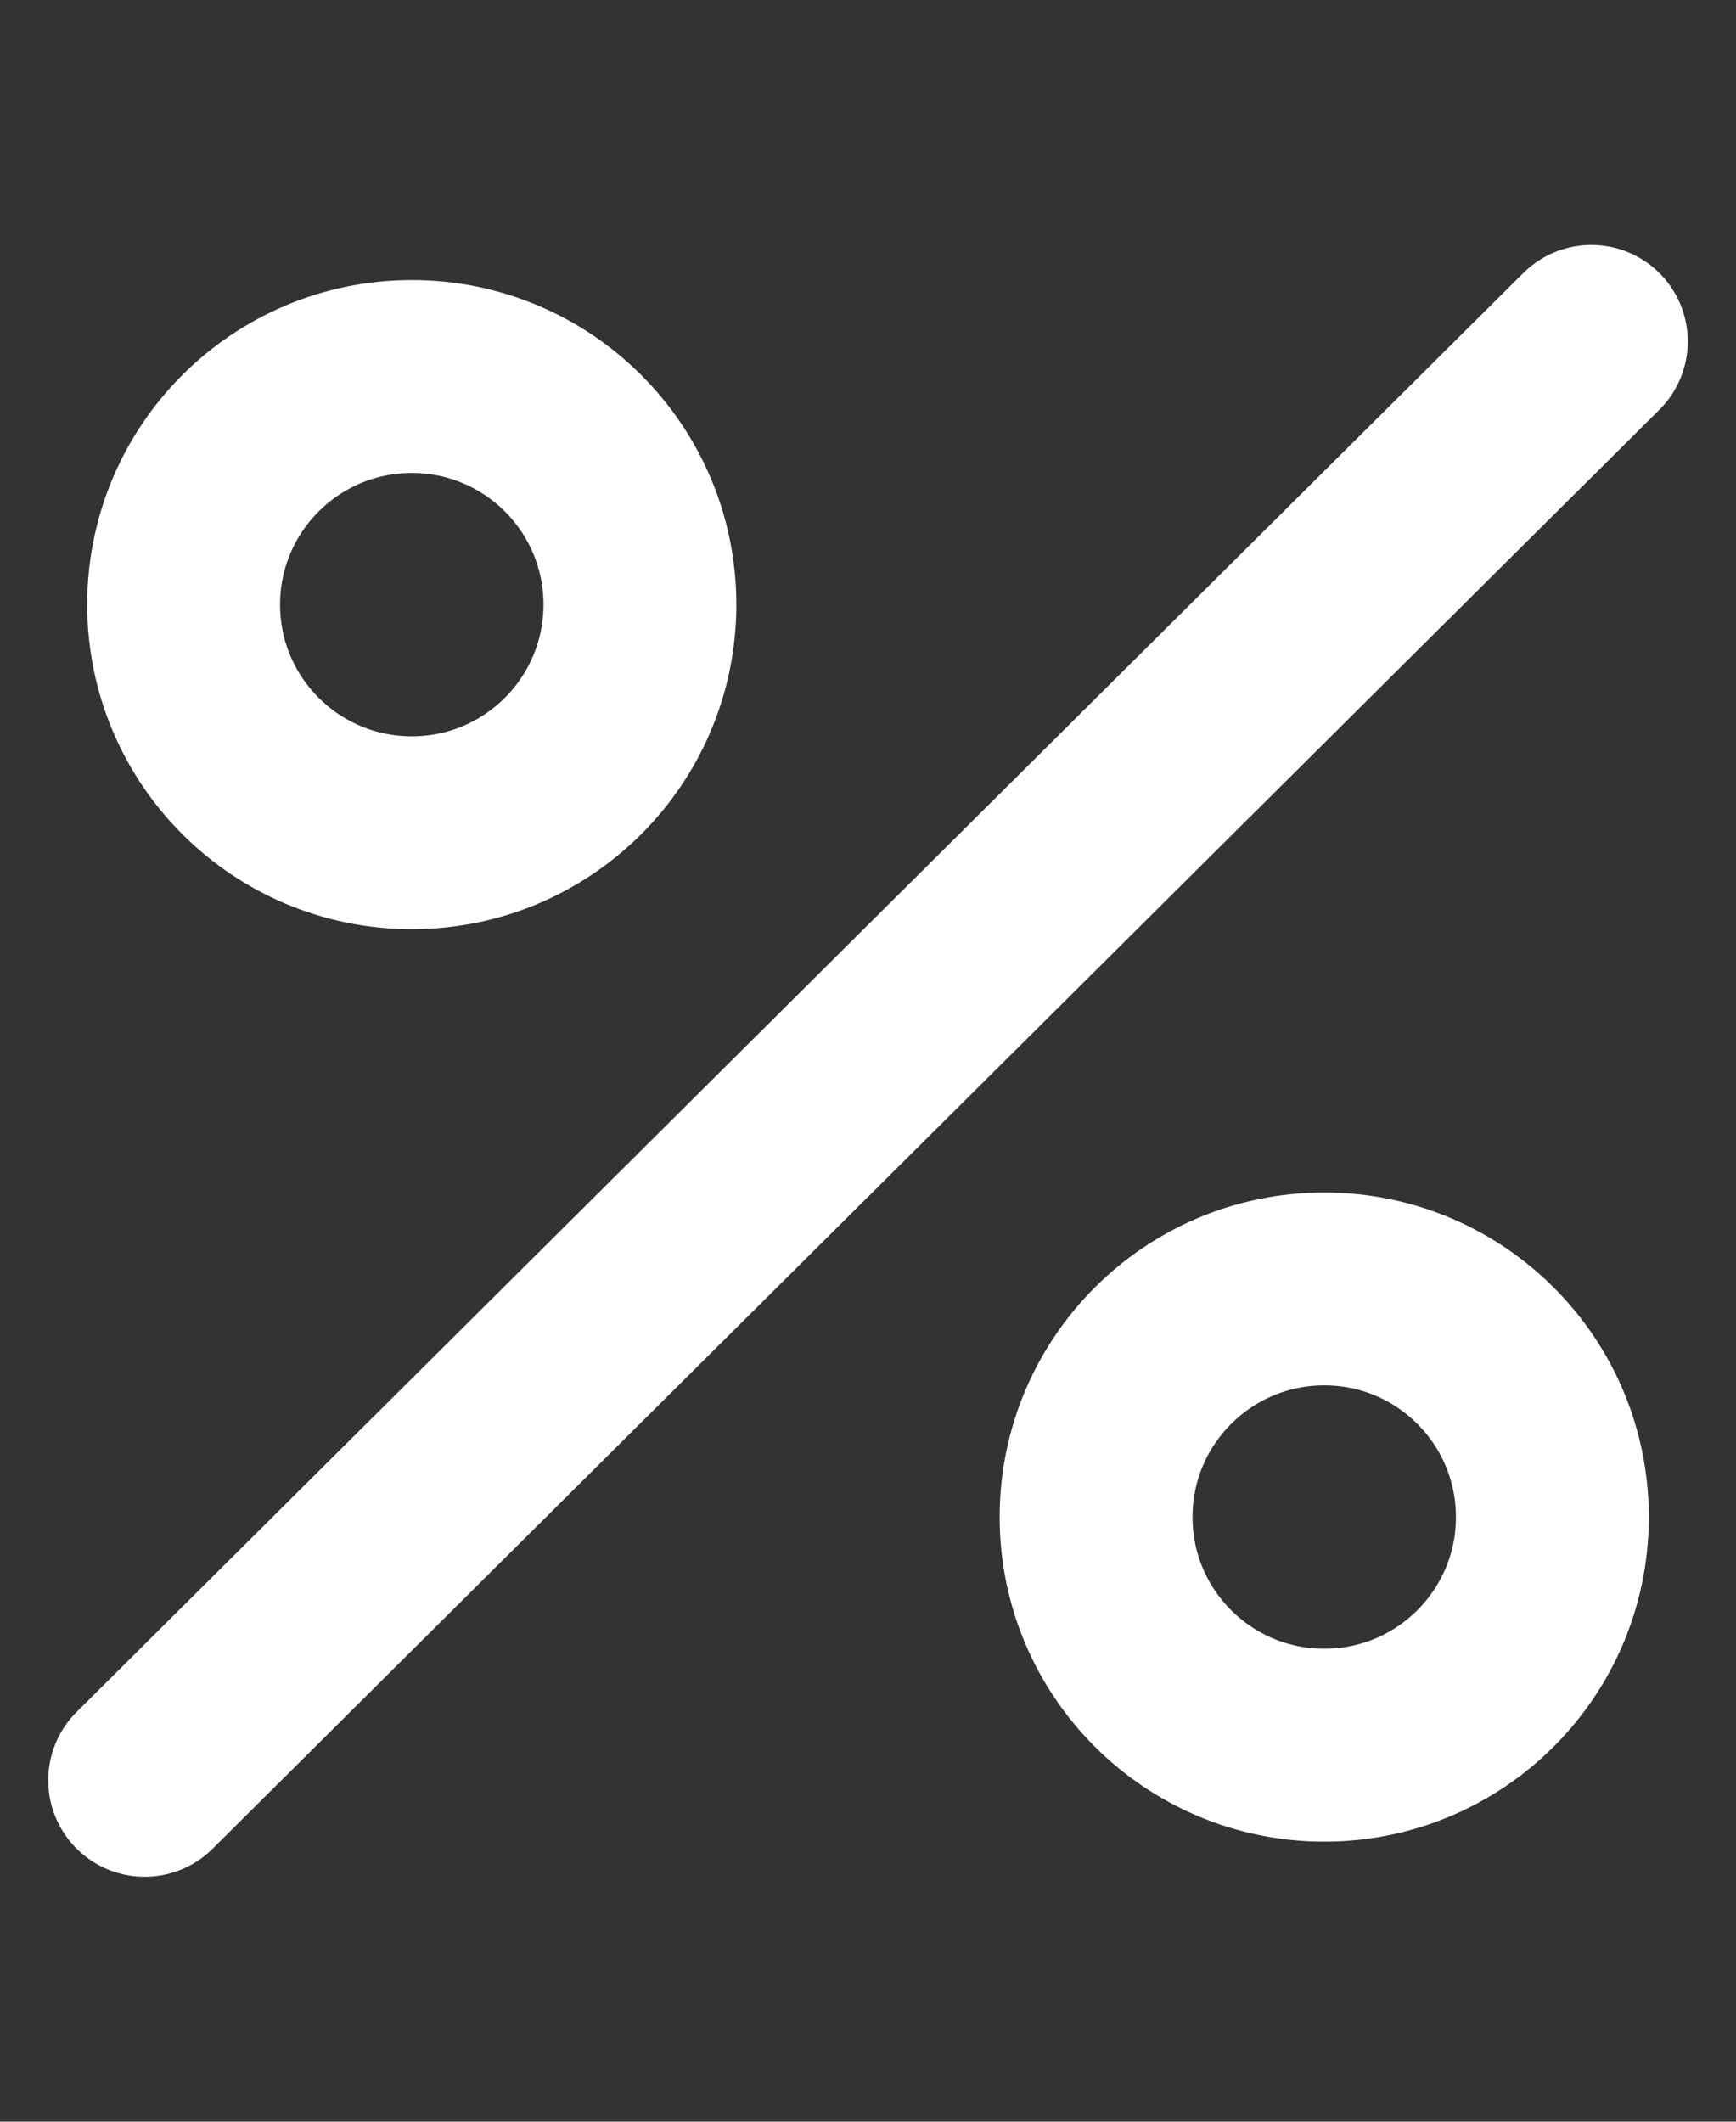 <svg width="18" height="22" viewBox="0 0 18 22" fill="none" xmlns="http://www.w3.org/2000/svg">
<rect x="0" y="0" width="18" height="22" fill="#333333" stroke="none"/>
<g id="Group">
<path id="Vector" d="M13.731 18.096C15.037 18.096 16.096 17.037 16.096 15.731C16.096 14.424 15.037 13.365 13.731 13.365C12.424 13.365 11.365 14.424 11.365 15.731C11.365 17.037 12.424 18.096 13.731 18.096Z" stroke="white" stroke-width="2"/>
<path id="Vector_2" d="M4.27 8.635C5.576 8.635 6.635 7.576 6.635 6.269C6.635 4.963 5.576 3.904 4.27 3.904C2.963 3.904 1.904 4.963 1.904 6.269C1.904 7.576 2.963 8.635 4.27 8.635Z" stroke="white" stroke-width="2"/>
<path id="Vector_3" d="M16.5 3.54L1.5 18.46" stroke="white" stroke-width="2" stroke-linecap="round" stroke-linejoin="round"/>
</g>
</svg>
